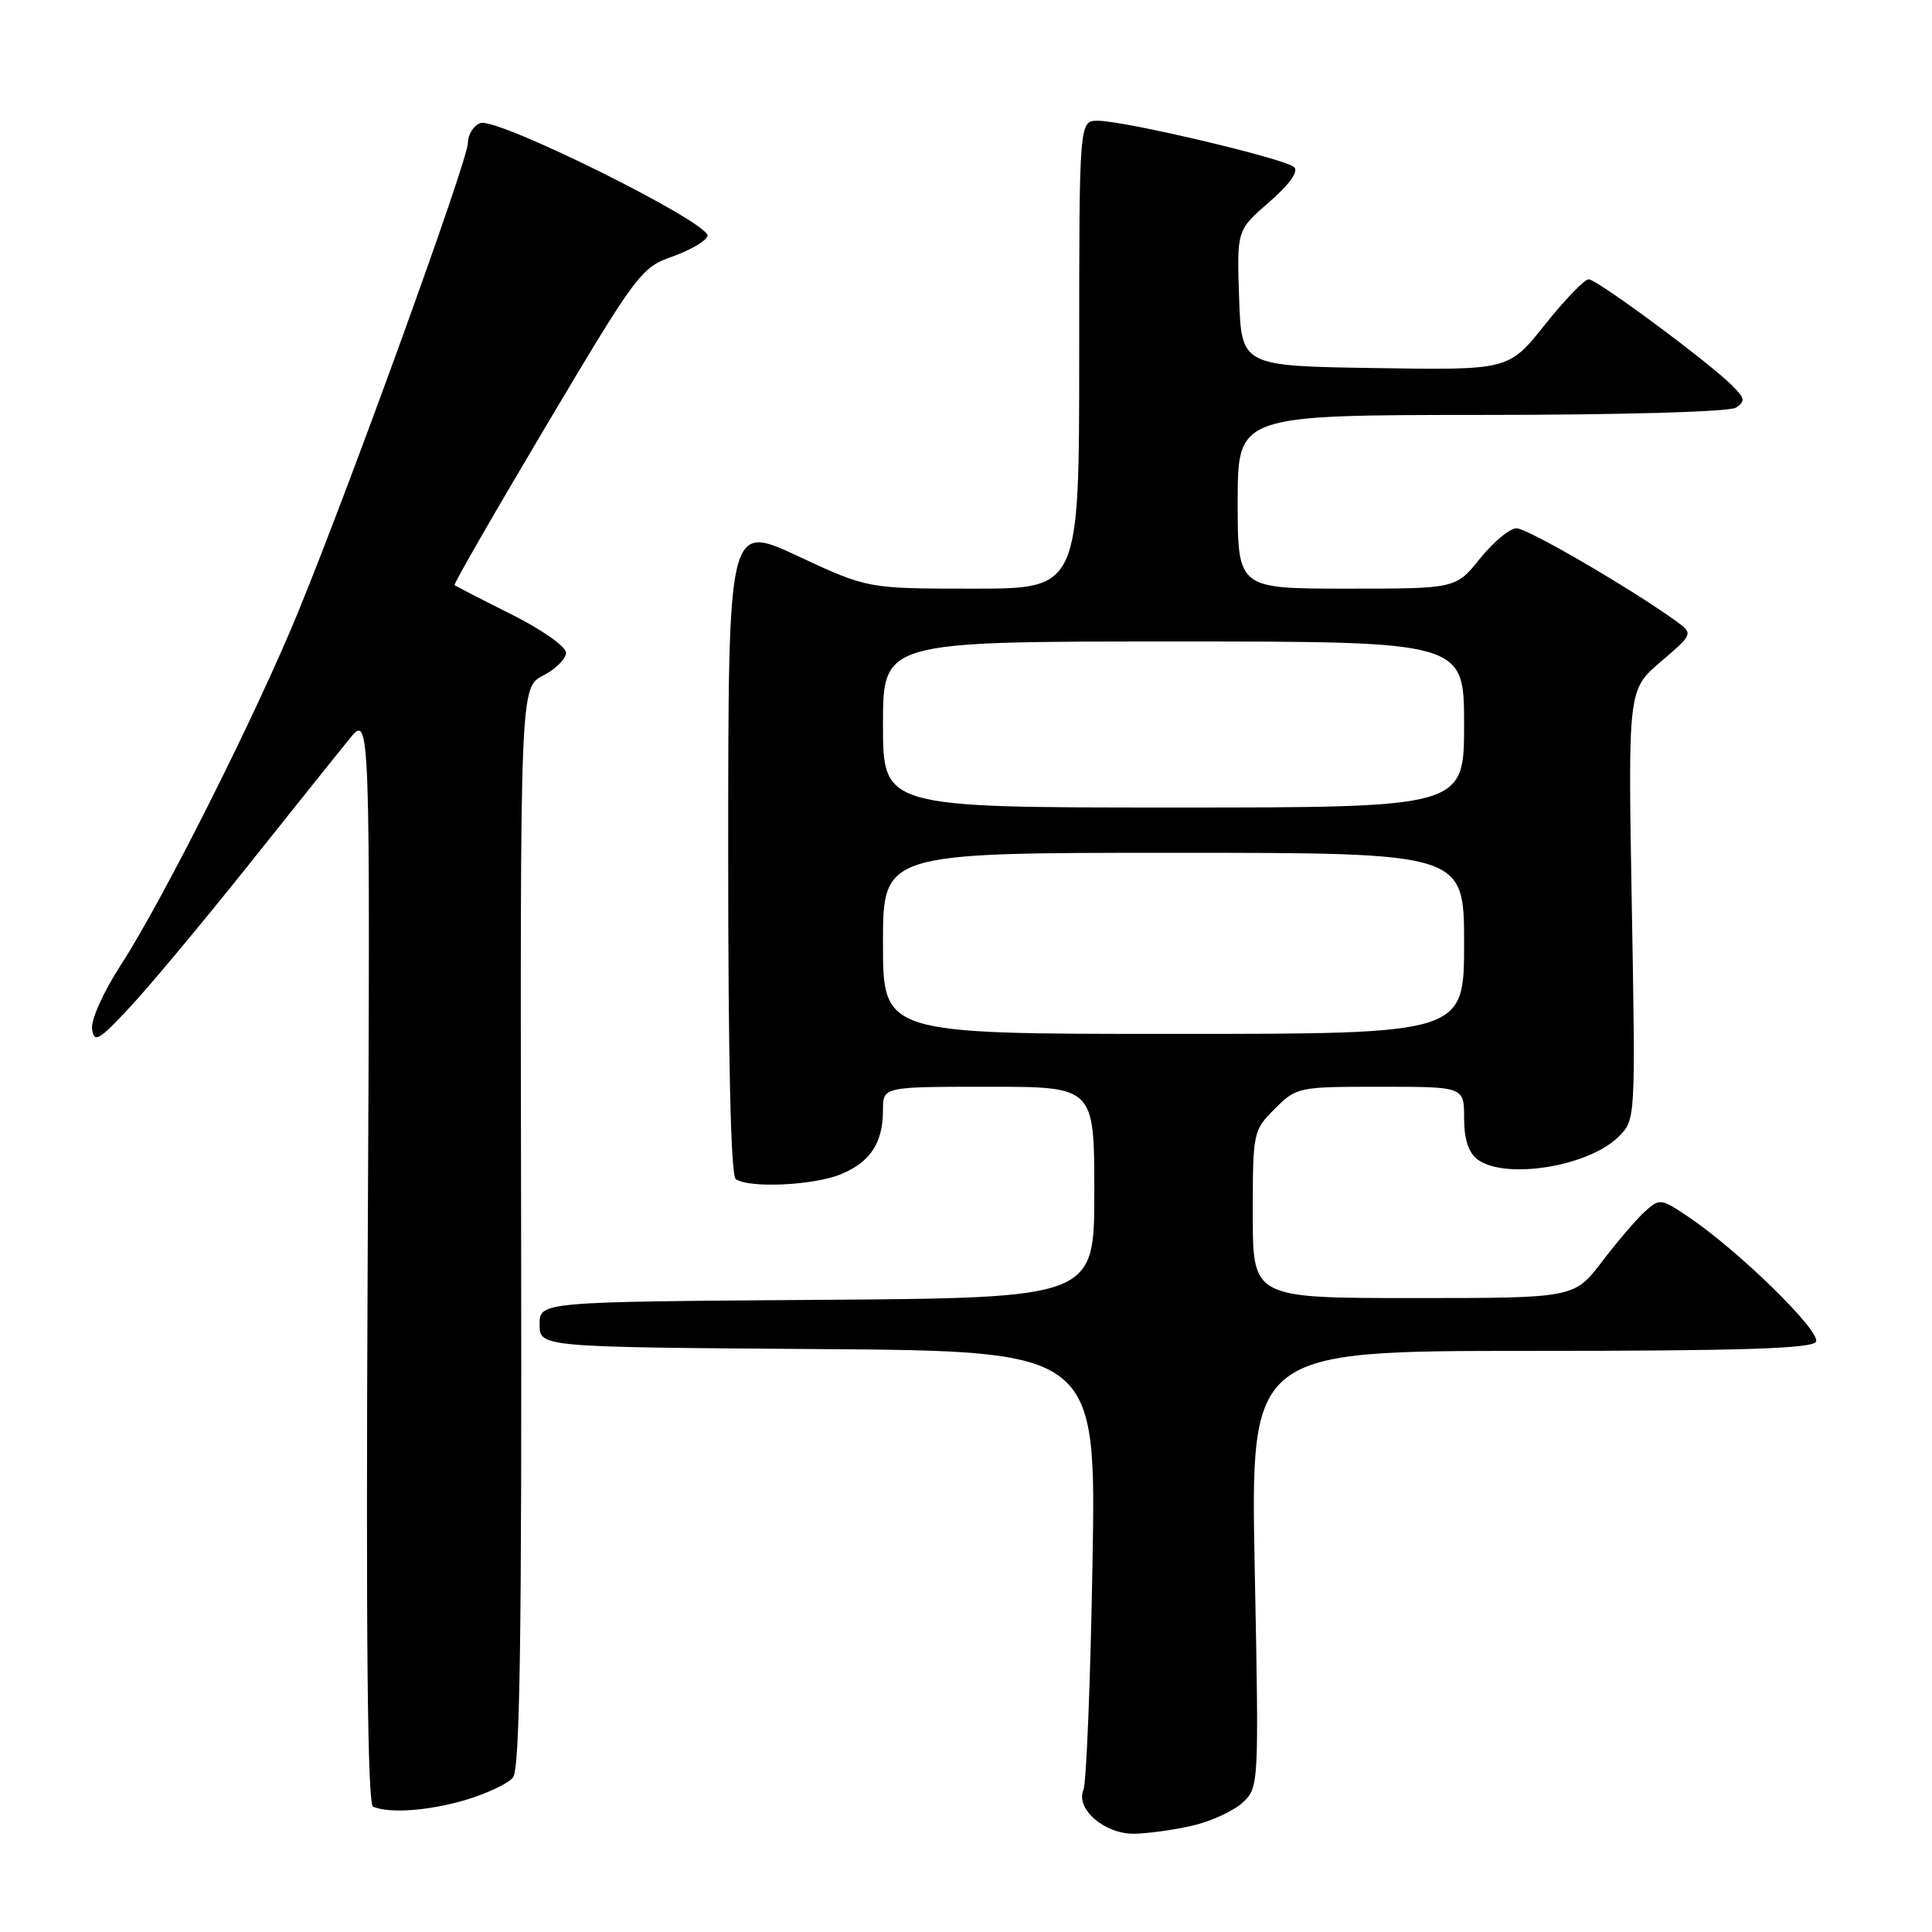 <?xml version="1.0" encoding="UTF-8" standalone="no"?>
<!DOCTYPE svg PUBLIC "-//W3C//DTD SVG 1.1//EN" "http://www.w3.org/Graphics/SVG/1.1/DTD/svg11.dtd" >
<svg xmlns="http://www.w3.org/2000/svg" xmlns:xlink="http://www.w3.org/1999/xlink" version="1.1" viewBox="0 0 256 256">
 <g >
 <path fill="currentColor"
d=" M 158.00 241.91 C 160.47 241.34 163.47 239.96 164.66 238.85 C 166.81 236.83 166.82 236.61 166.26 207.91 C 165.69 179.00 165.69 179.00 202.79 179.00 C 230.52 179.00 240.07 178.70 240.62 177.80 C 241.41 176.52 230.46 165.79 223.74 161.25 C 220.07 158.78 219.92 158.77 217.95 160.54 C 216.84 161.55 214.28 164.54 212.26 167.19 C 208.59 172.00 208.59 172.00 187.29 172.00 C 166.00 172.00 166.00 172.00 166.00 160.92 C 166.00 150.01 166.04 149.80 168.92 146.92 C 171.80 144.04 172.01 144.00 182.92 144.00 C 194.00 144.00 194.00 144.00 194.00 148.14 C 194.00 150.91 194.58 152.72 195.75 153.61 C 199.39 156.37 210.51 154.59 214.49 150.60 C 216.72 148.37 216.72 148.34 216.22 119.88 C 215.72 91.39 215.72 91.39 220.06 87.68 C 224.40 83.97 224.40 83.97 221.99 82.23 C 215.89 77.85 202.38 70.00 200.94 70.00 C 200.06 70.00 197.89 71.80 196.12 74.00 C 192.91 78.00 192.91 78.00 178.45 78.00 C 164.00 78.00 164.00 78.00 164.00 66.50 C 164.00 55.00 164.00 55.00 196.25 54.98 C 214.91 54.98 229.13 54.57 230.00 54.02 C 231.30 53.20 231.23 52.79 229.50 51.07 C 226.31 47.90 211.60 37.01 210.50 37.01 C 209.95 37.01 207.34 39.72 204.70 43.03 C 199.91 49.05 199.91 49.05 182.20 48.77 C 164.50 48.50 164.50 48.50 164.19 39.50 C 163.88 30.50 163.88 30.50 168.17 26.78 C 170.88 24.42 172.10 22.72 171.48 22.14 C 170.30 21.03 148.99 16.00 145.48 16.00 C 143.00 16.00 143.00 16.00 143.00 47.00 C 143.00 78.00 143.00 78.00 128.98 78.00 C 114.97 78.00 114.97 78.00 105.73 73.69 C 96.50 69.37 96.50 69.37 96.49 112.44 C 96.48 140.32 96.83 155.76 97.49 156.23 C 99.20 157.48 107.88 157.08 111.45 155.58 C 115.35 153.96 117.00 151.42 117.00 147.07 C 117.00 144.00 117.00 144.00 131.00 144.00 C 145.00 144.00 145.00 144.00 145.00 157.99 C 145.00 171.98 145.00 171.98 108.25 172.24 C 71.50 172.50 71.50 172.50 71.50 175.50 C 71.50 178.50 71.50 178.50 108.38 178.76 C 145.26 179.02 145.26 179.02 144.76 207.26 C 144.49 222.79 143.95 236.25 143.56 237.17 C 142.49 239.68 146.33 243.01 150.25 242.98 C 152.04 242.96 155.53 242.48 158.00 241.91 Z  M 61.70 238.50 C 64.48 237.67 67.30 236.34 67.97 235.54 C 68.89 234.43 69.15 217.14 69.05 162.59 C 68.92 91.09 68.92 91.09 71.96 89.52 C 73.63 88.66 75.00 87.29 75.00 86.49 C 75.00 85.67 71.79 83.42 67.75 81.40 C 63.76 79.40 60.38 77.66 60.23 77.53 C 60.08 77.40 65.55 67.89 72.38 56.40 C 84.37 36.23 84.95 35.45 89.08 34.00 C 91.43 33.17 93.53 31.95 93.75 31.28 C 94.29 29.62 65.83 15.47 63.64 16.31 C 62.74 16.65 62.00 17.84 62.00 18.94 C 62.00 21.21 46.56 63.87 39.53 81.04 C 33.97 94.62 21.66 119.13 16.01 127.87 C 13.66 131.50 12.03 135.15 12.20 136.37 C 12.47 138.24 13.09 137.88 17.22 133.45 C 19.81 130.67 26.79 122.31 32.72 114.88 C 38.65 107.44 44.75 99.82 46.28 97.93 C 49.07 94.50 49.07 94.50 48.72 166.73 C 48.48 217.15 48.69 239.09 49.44 239.40 C 51.66 240.32 56.82 239.94 61.70 238.50 Z  M 117.00 125.00 C 117.00 113.00 117.00 113.00 155.50 113.00 C 194.00 113.00 194.00 113.00 194.00 125.00 C 194.00 137.00 194.00 137.00 155.50 137.00 C 117.00 137.00 117.00 137.00 117.00 125.00 Z  M 117.00 96.00 C 117.00 85.00 117.00 85.00 155.50 85.00 C 194.00 85.00 194.00 85.00 194.00 96.00 C 194.00 107.00 194.00 107.00 155.50 107.00 C 117.00 107.00 117.00 107.00 117.00 96.00 Z "/>
</g>
</svg>